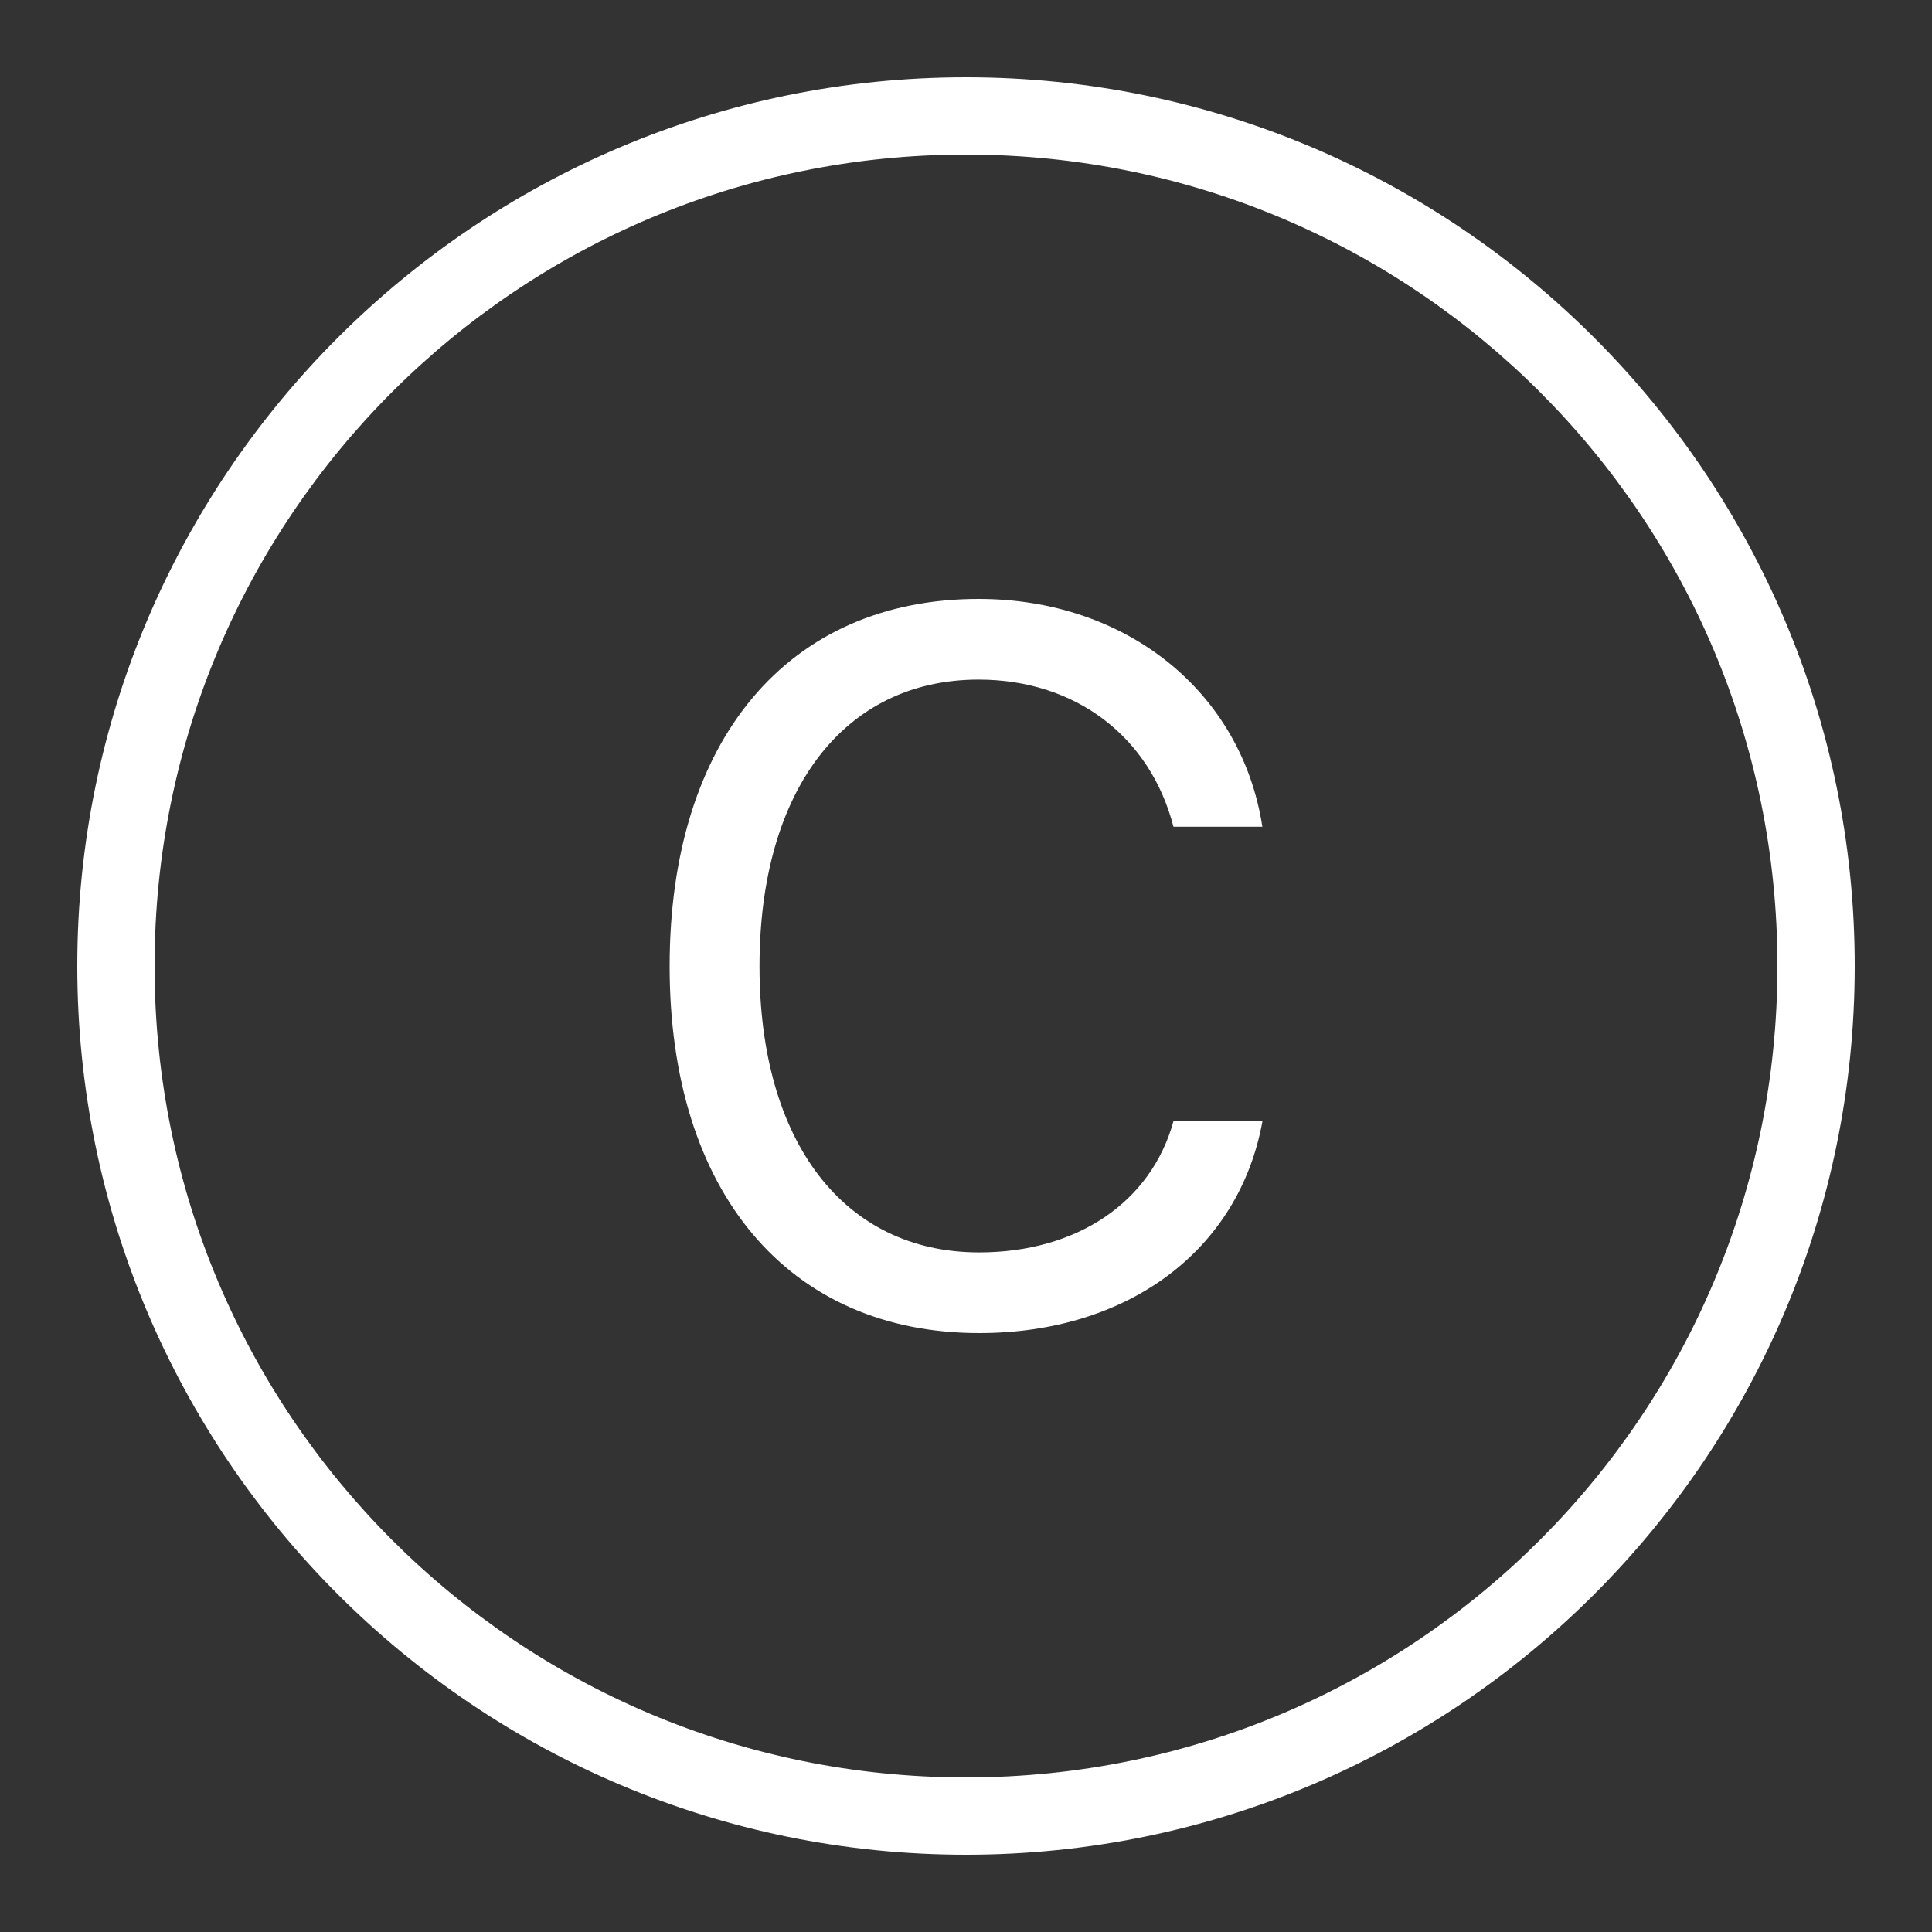 <?xml version="1.0"?>
<svg xmlns="http://www.w3.org/2000/svg" viewBox="0 0 50 50" fill="#ffffff" width="50px" height="50px">
    <rect x="0" y="0" width="50" height="50" fill="#333333" stroke="none"/>
    <path style="line-height:normal;text-indent:0;text-align:start;text-decoration-line:none;text-decoration-style:solid;text-decoration-color:#000;text-transform:none;block-progression:tb;isolation:auto;mix-blend-mode:normal" d="M 25 2 C 12.309 2 2 12.309 2 25 C 2 37.691 12.309 48 25 48 C 37.691 48 48 37.691 48 25 C 48 12.309 37.691 2 25 2 z M 25 4 C 36.61 4 46 13.39 46 25 C 46 36.61 36.61 46 25 46 C 13.39 46 4 36.61 4 25 C 4 13.39 13.39 4 25 4 z M 25.326 15.5 C 20.397 15.5 17.33 19.146 17.33 25.006 C 17.33 30.853 20.41 34.5 25.34 34.5 C 29.2 34.5 32.068 32.351 32.672 29.018 L 30.369 29.018 C 29.79 31.118 27.867 32.412 25.34 32.412 C 21.844 32.412 19.656 29.558 19.656 25.006 C 19.656 20.454 21.843 17.588 25.326 17.588 C 27.828 17.588 29.765 19.057 30.369 21.396 L 32.67 21.396 C 32.13 17.901 29.149 15.5 25.326 15.5 z" font-weight="400" font-family="sans-serif" white-space="normal" overflow="visible" fill="#ffffff"/>
</svg>
